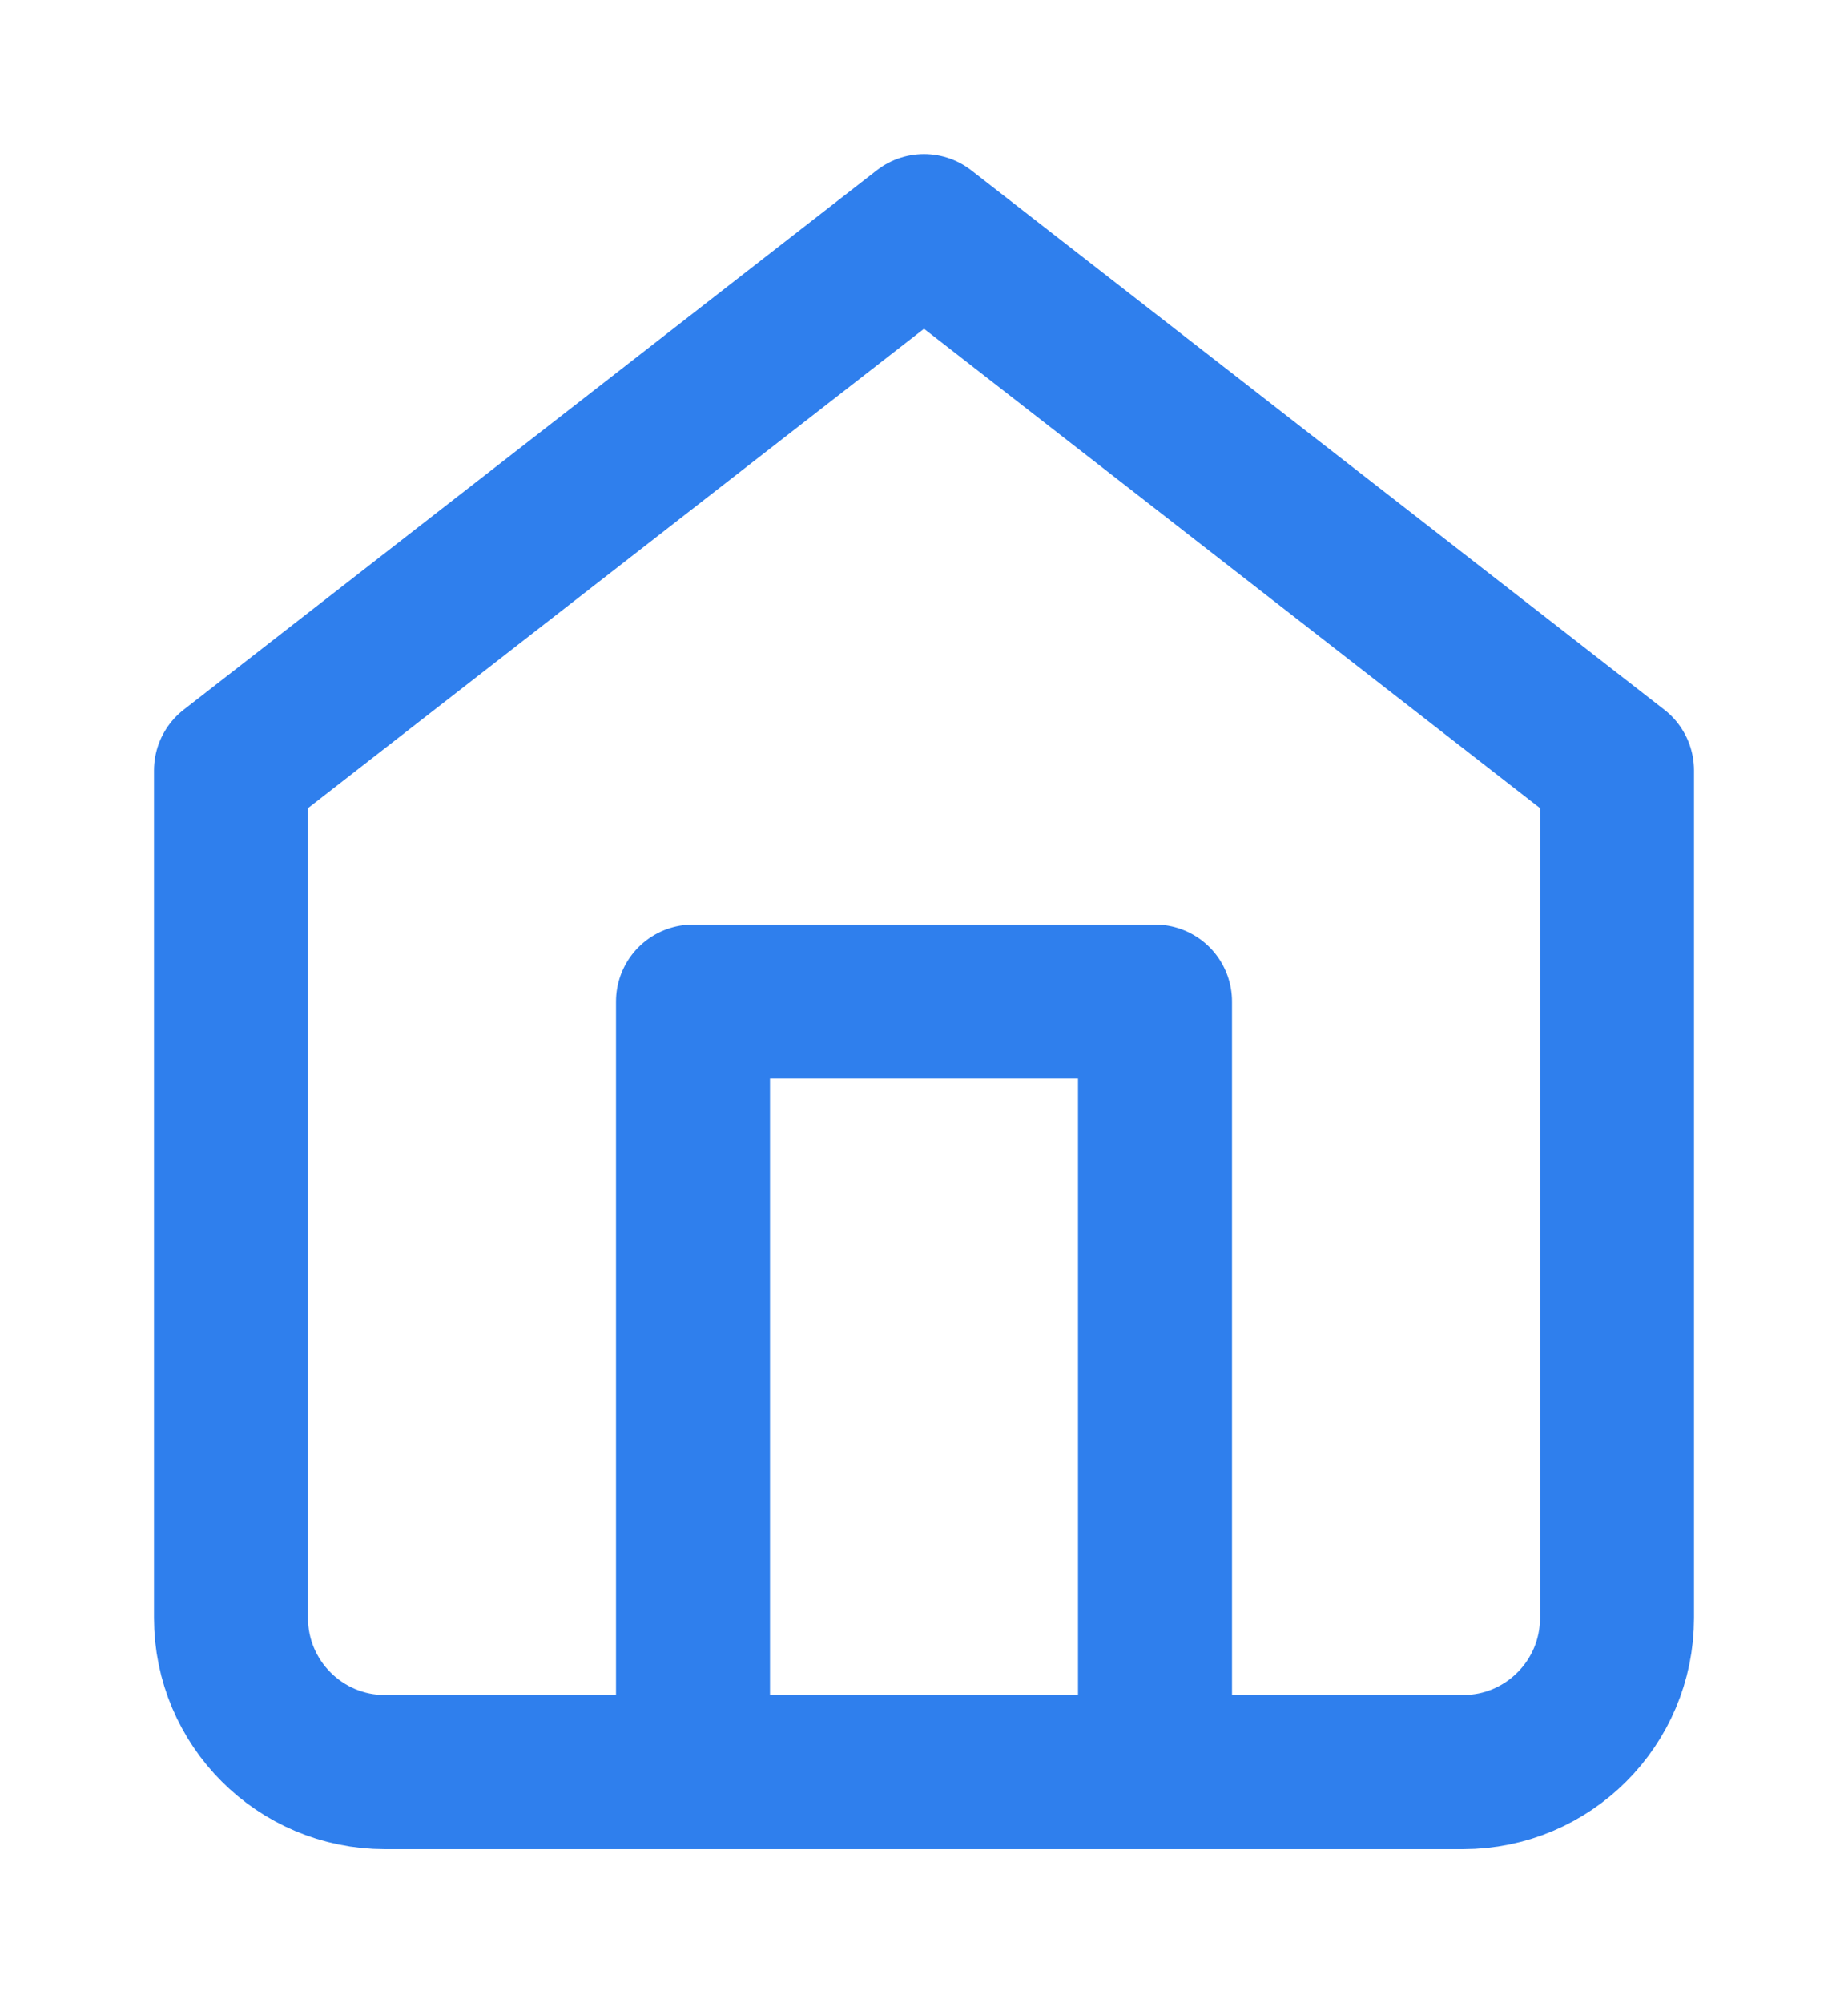 <svg width="12" height="13" viewBox="0 0 12 13" fill="none" xmlns="http://www.w3.org/2000/svg">
<path fill-rule="evenodd" clip-rule="evenodd" d="M1.5 5L6 1.5L10.5 5V10.5C10.5 11.052 10.052 11.5 9.5 11.5H2.5C1.948 11.5 1.5 11.052 1.5 10.5V5Z" stroke="#2F7FED" stroke-linecap="round" stroke-linejoin="round"/>
<path d="M4.5 11.5V6.5H7.5V11.5" stroke="#2F7FED" stroke-linecap="round" stroke-linejoin="round"/>
</svg>
